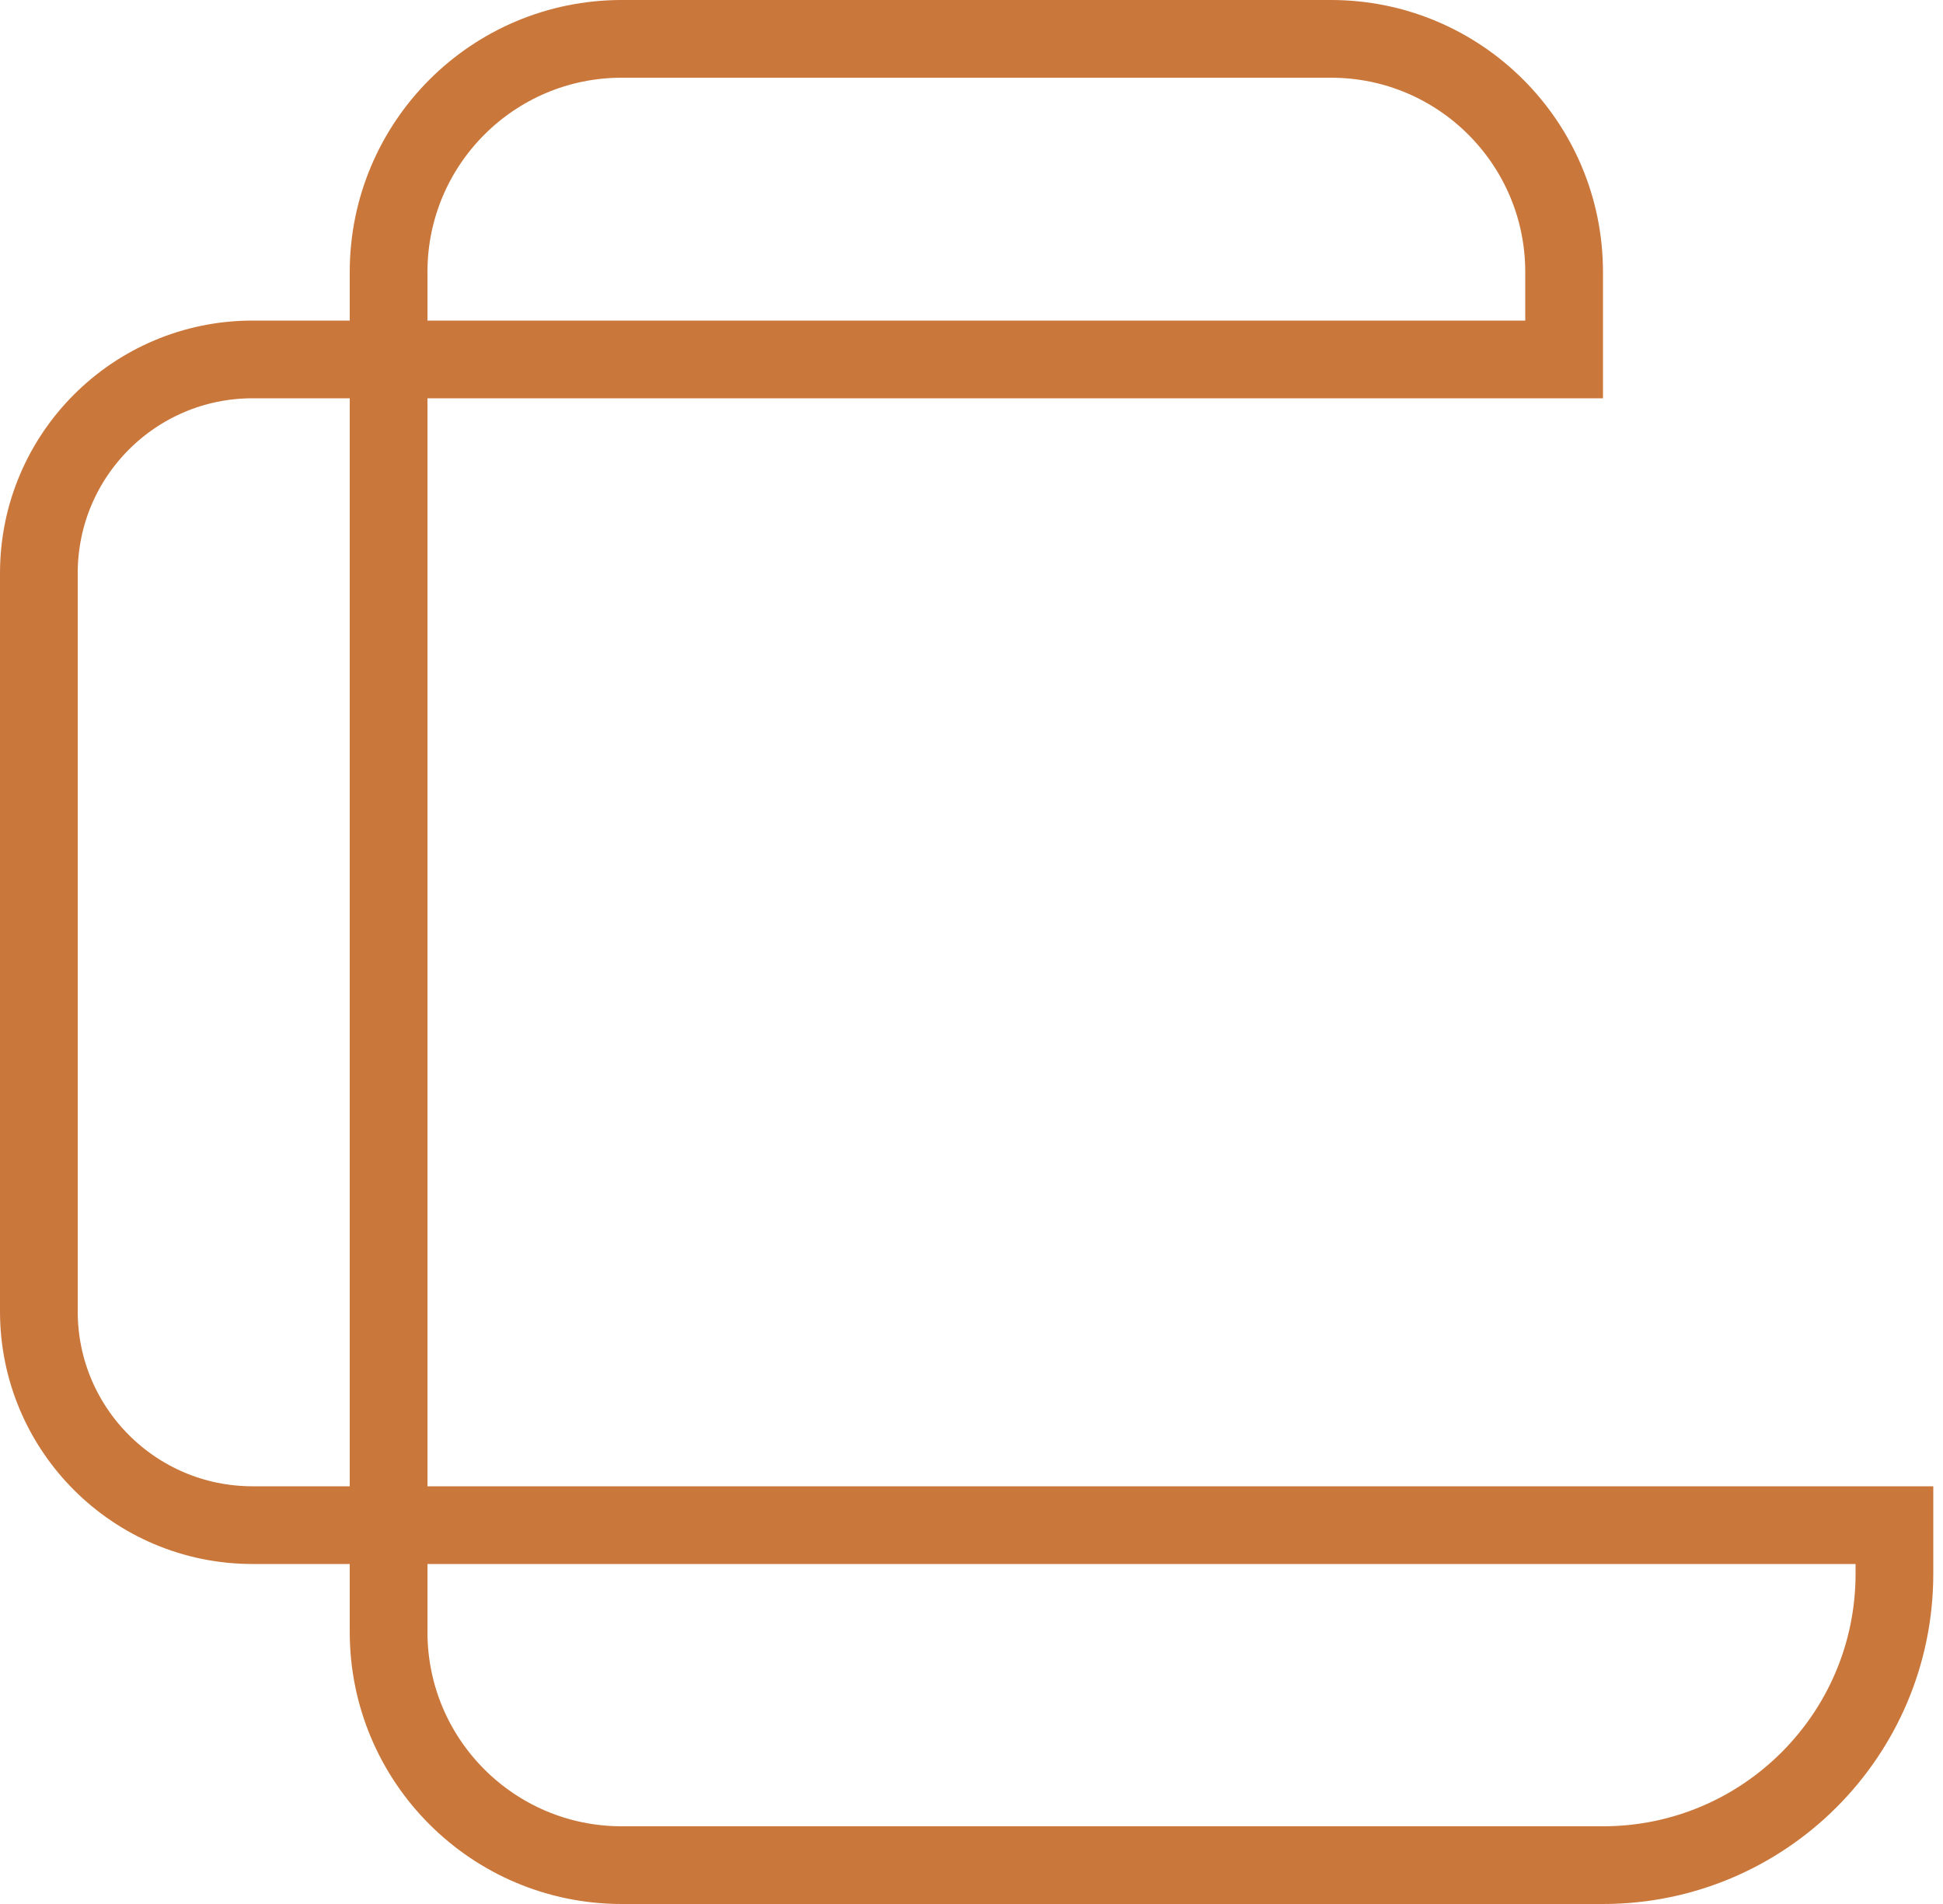<svg width="100" height="98" viewBox="0 0 100 98" fill="none" xmlns="http://www.w3.org/2000/svg">
<path d="M80.5 18.5H13C6.925 18.5 2 23.425 2 29.5V67.5C2 73.575 6.925 78.5 13 78.5H97.5V81C97.5 89.284 90.784 96 82.5 96H32C25.373 96 20 90.627 20 84V14C20 7.373 25.373 2 32 2H68.5C75.127 2 80.5 7.373 80.5 14V18.5Z" stroke="#CA773B" stroke-width="4"/>
</svg>
